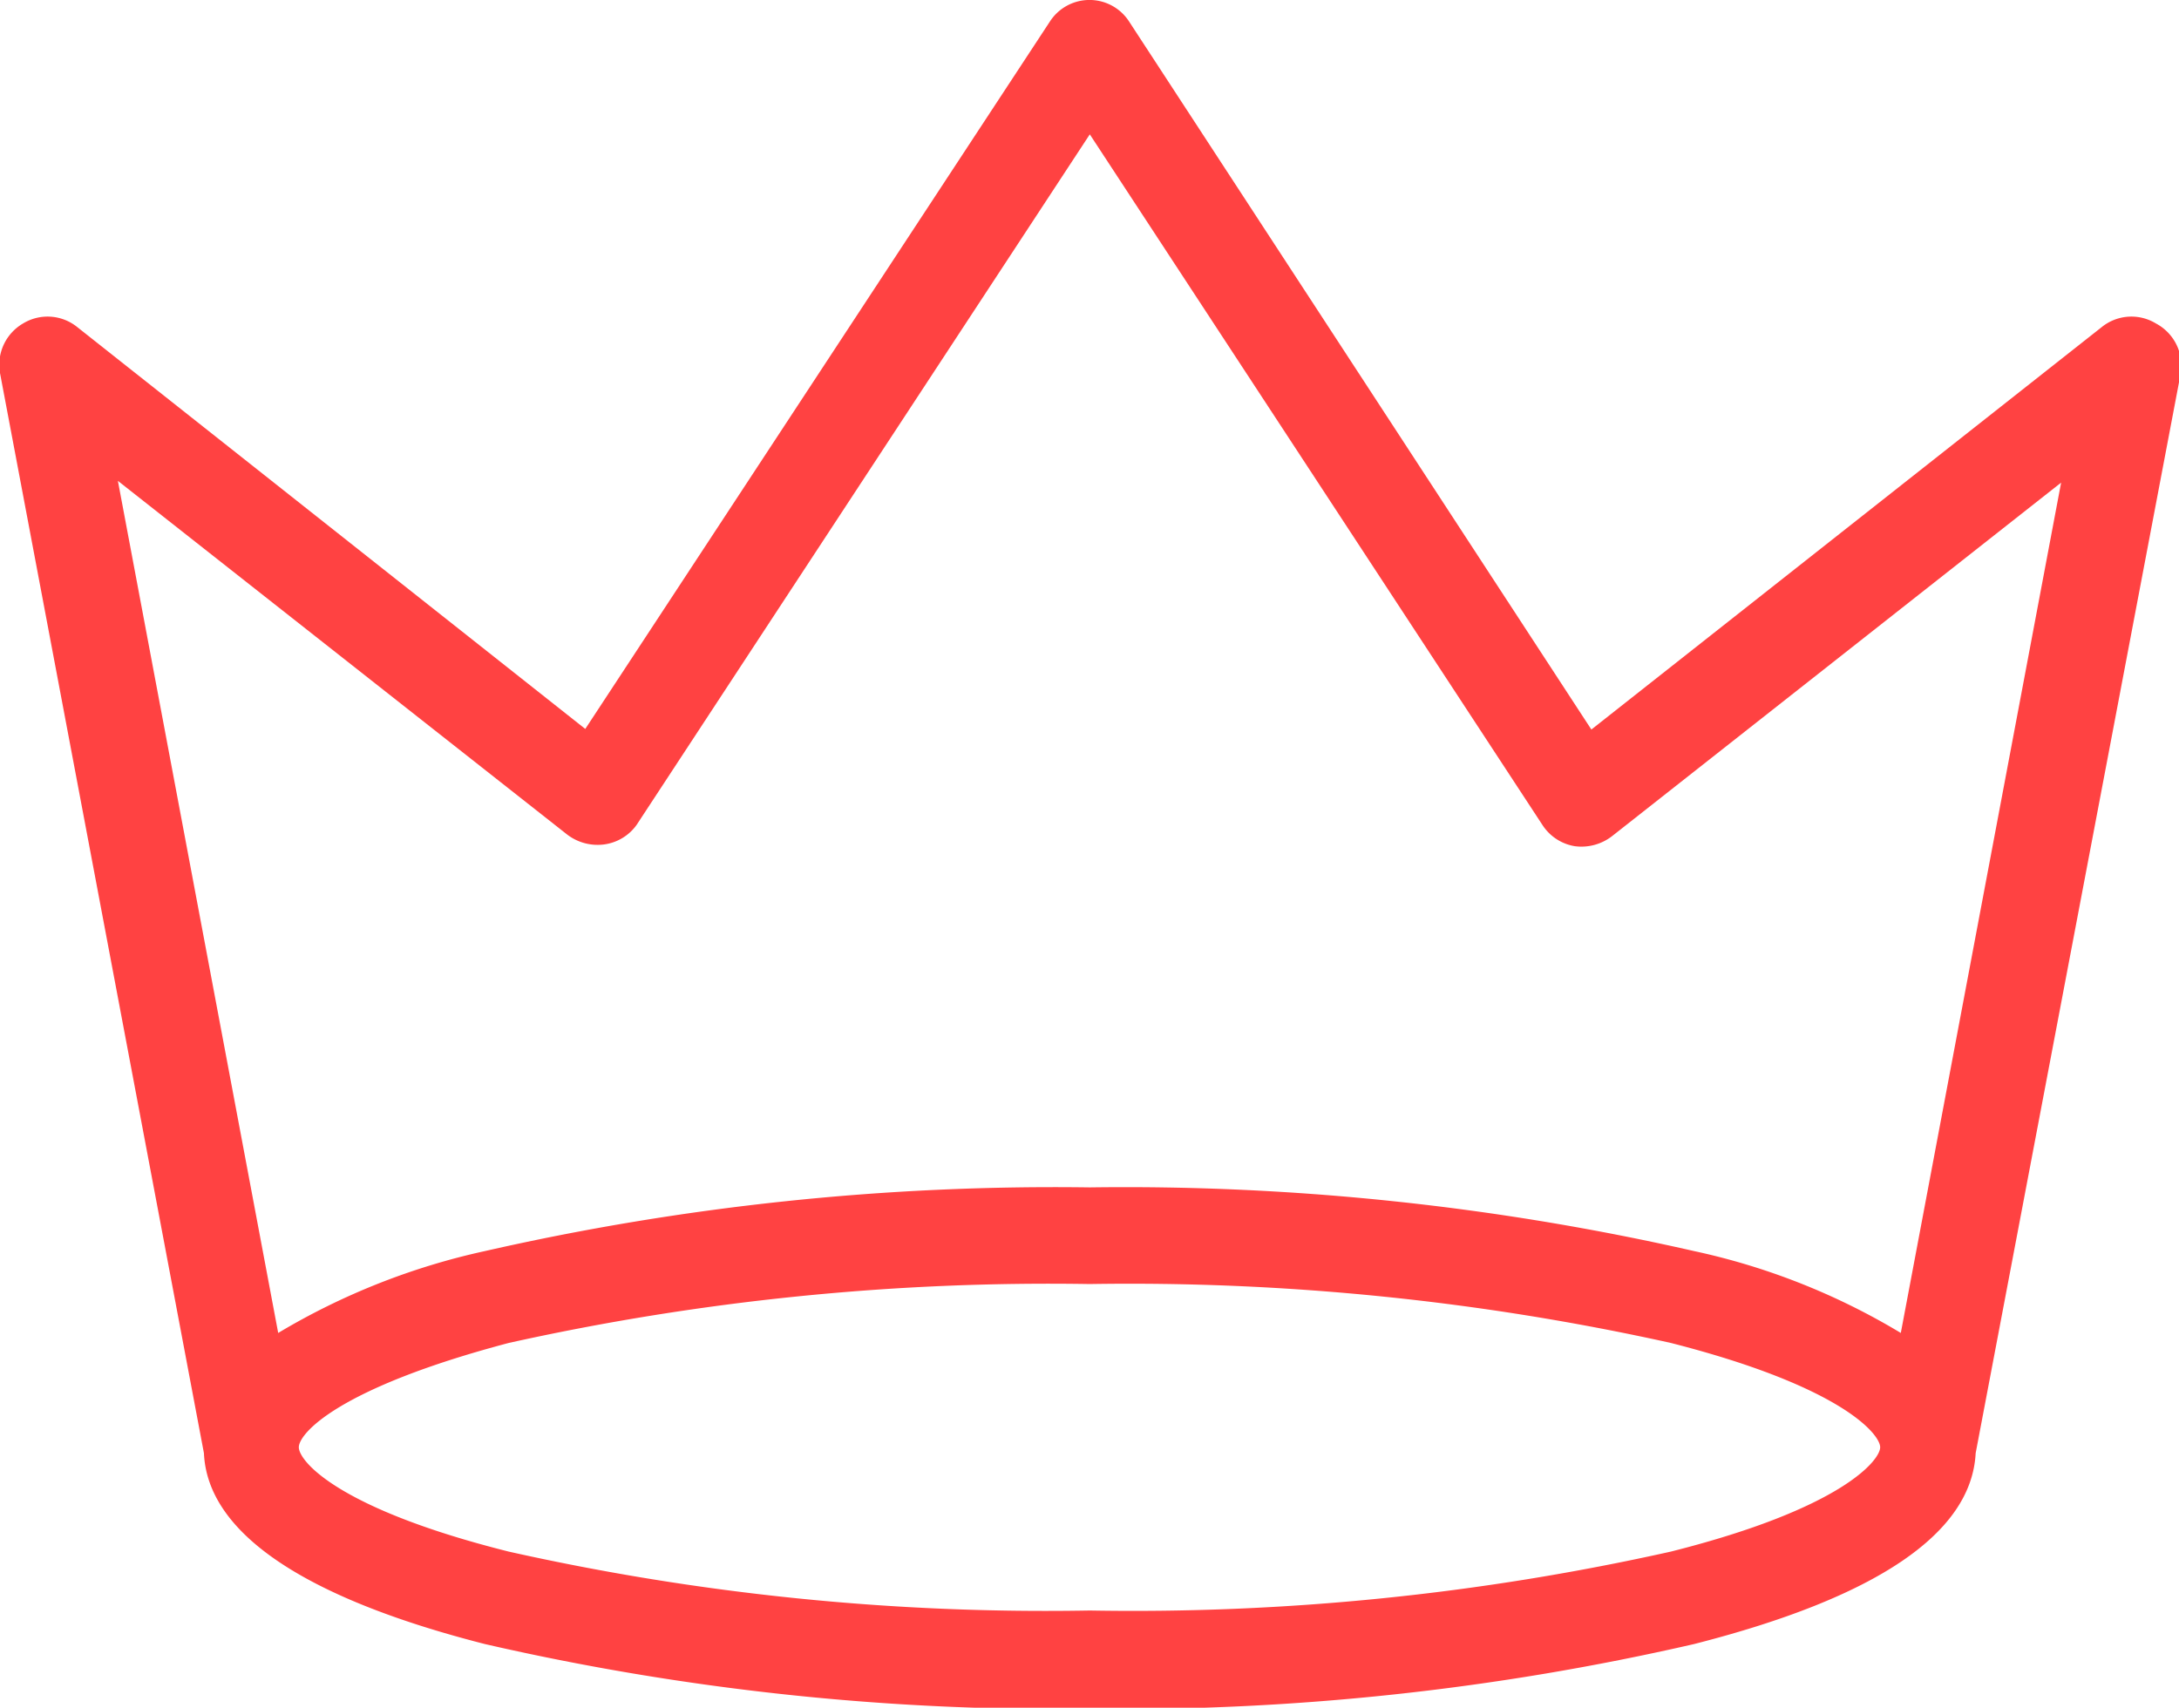 <svg xmlns="http://www.w3.org/2000/svg" viewBox="0 0 36.97 28.98"><defs><style>.cls-1{fill:#ff4242;}</style></defs><g id="Layer_2" data-name="Layer 2"><g id="Layer_1-2" data-name="Layer 1"><path class="cls-1" d="M36.58,5.49a.8.8,0,0,0-.92.06L27,12.38,19.16.37a.8.8,0,0,0-1.35,0l-7.88,12L1.31,5.55a.8.8,0,0,0-.92-.06A.81.81,0,0,0,0,6.33L3.46,24.66C3.52,26,5.13,27.11,8.23,27.9A43.52,43.52,0,0,0,18.49,29,43.49,43.49,0,0,0,28.74,27.9c3.1-.79,4.71-1.88,4.78-3.24L37,6.33A.81.81,0,0,0,36.58,5.49ZM28.35,26.33a41.82,41.82,0,0,1-9.86,1,41.69,41.69,0,0,1-9.86-1c-2.91-.73-3.56-1.54-3.56-1.77s.65-1,3.56-1.77a42.27,42.27,0,0,1,9.86-1,42.4,42.4,0,0,1,9.86,1c2.9.74,3.55,1.55,3.55,1.77S31.25,25.6,28.35,26.33Zm3.9-3.71a11.47,11.47,0,0,0-3.51-1.39,43.49,43.49,0,0,0-10.25-1.08A43.52,43.52,0,0,0,8.23,21.23a11.69,11.69,0,0,0-3.51,1.39L2,8.16l7.62,6a.85.85,0,0,0,.63.17A.81.81,0,0,0,10.8,14L18.49,2.28,26.17,14a.81.81,0,0,0,.55.36.85.85,0,0,0,.63-.17l7.62-6Z"/></g></g></svg>